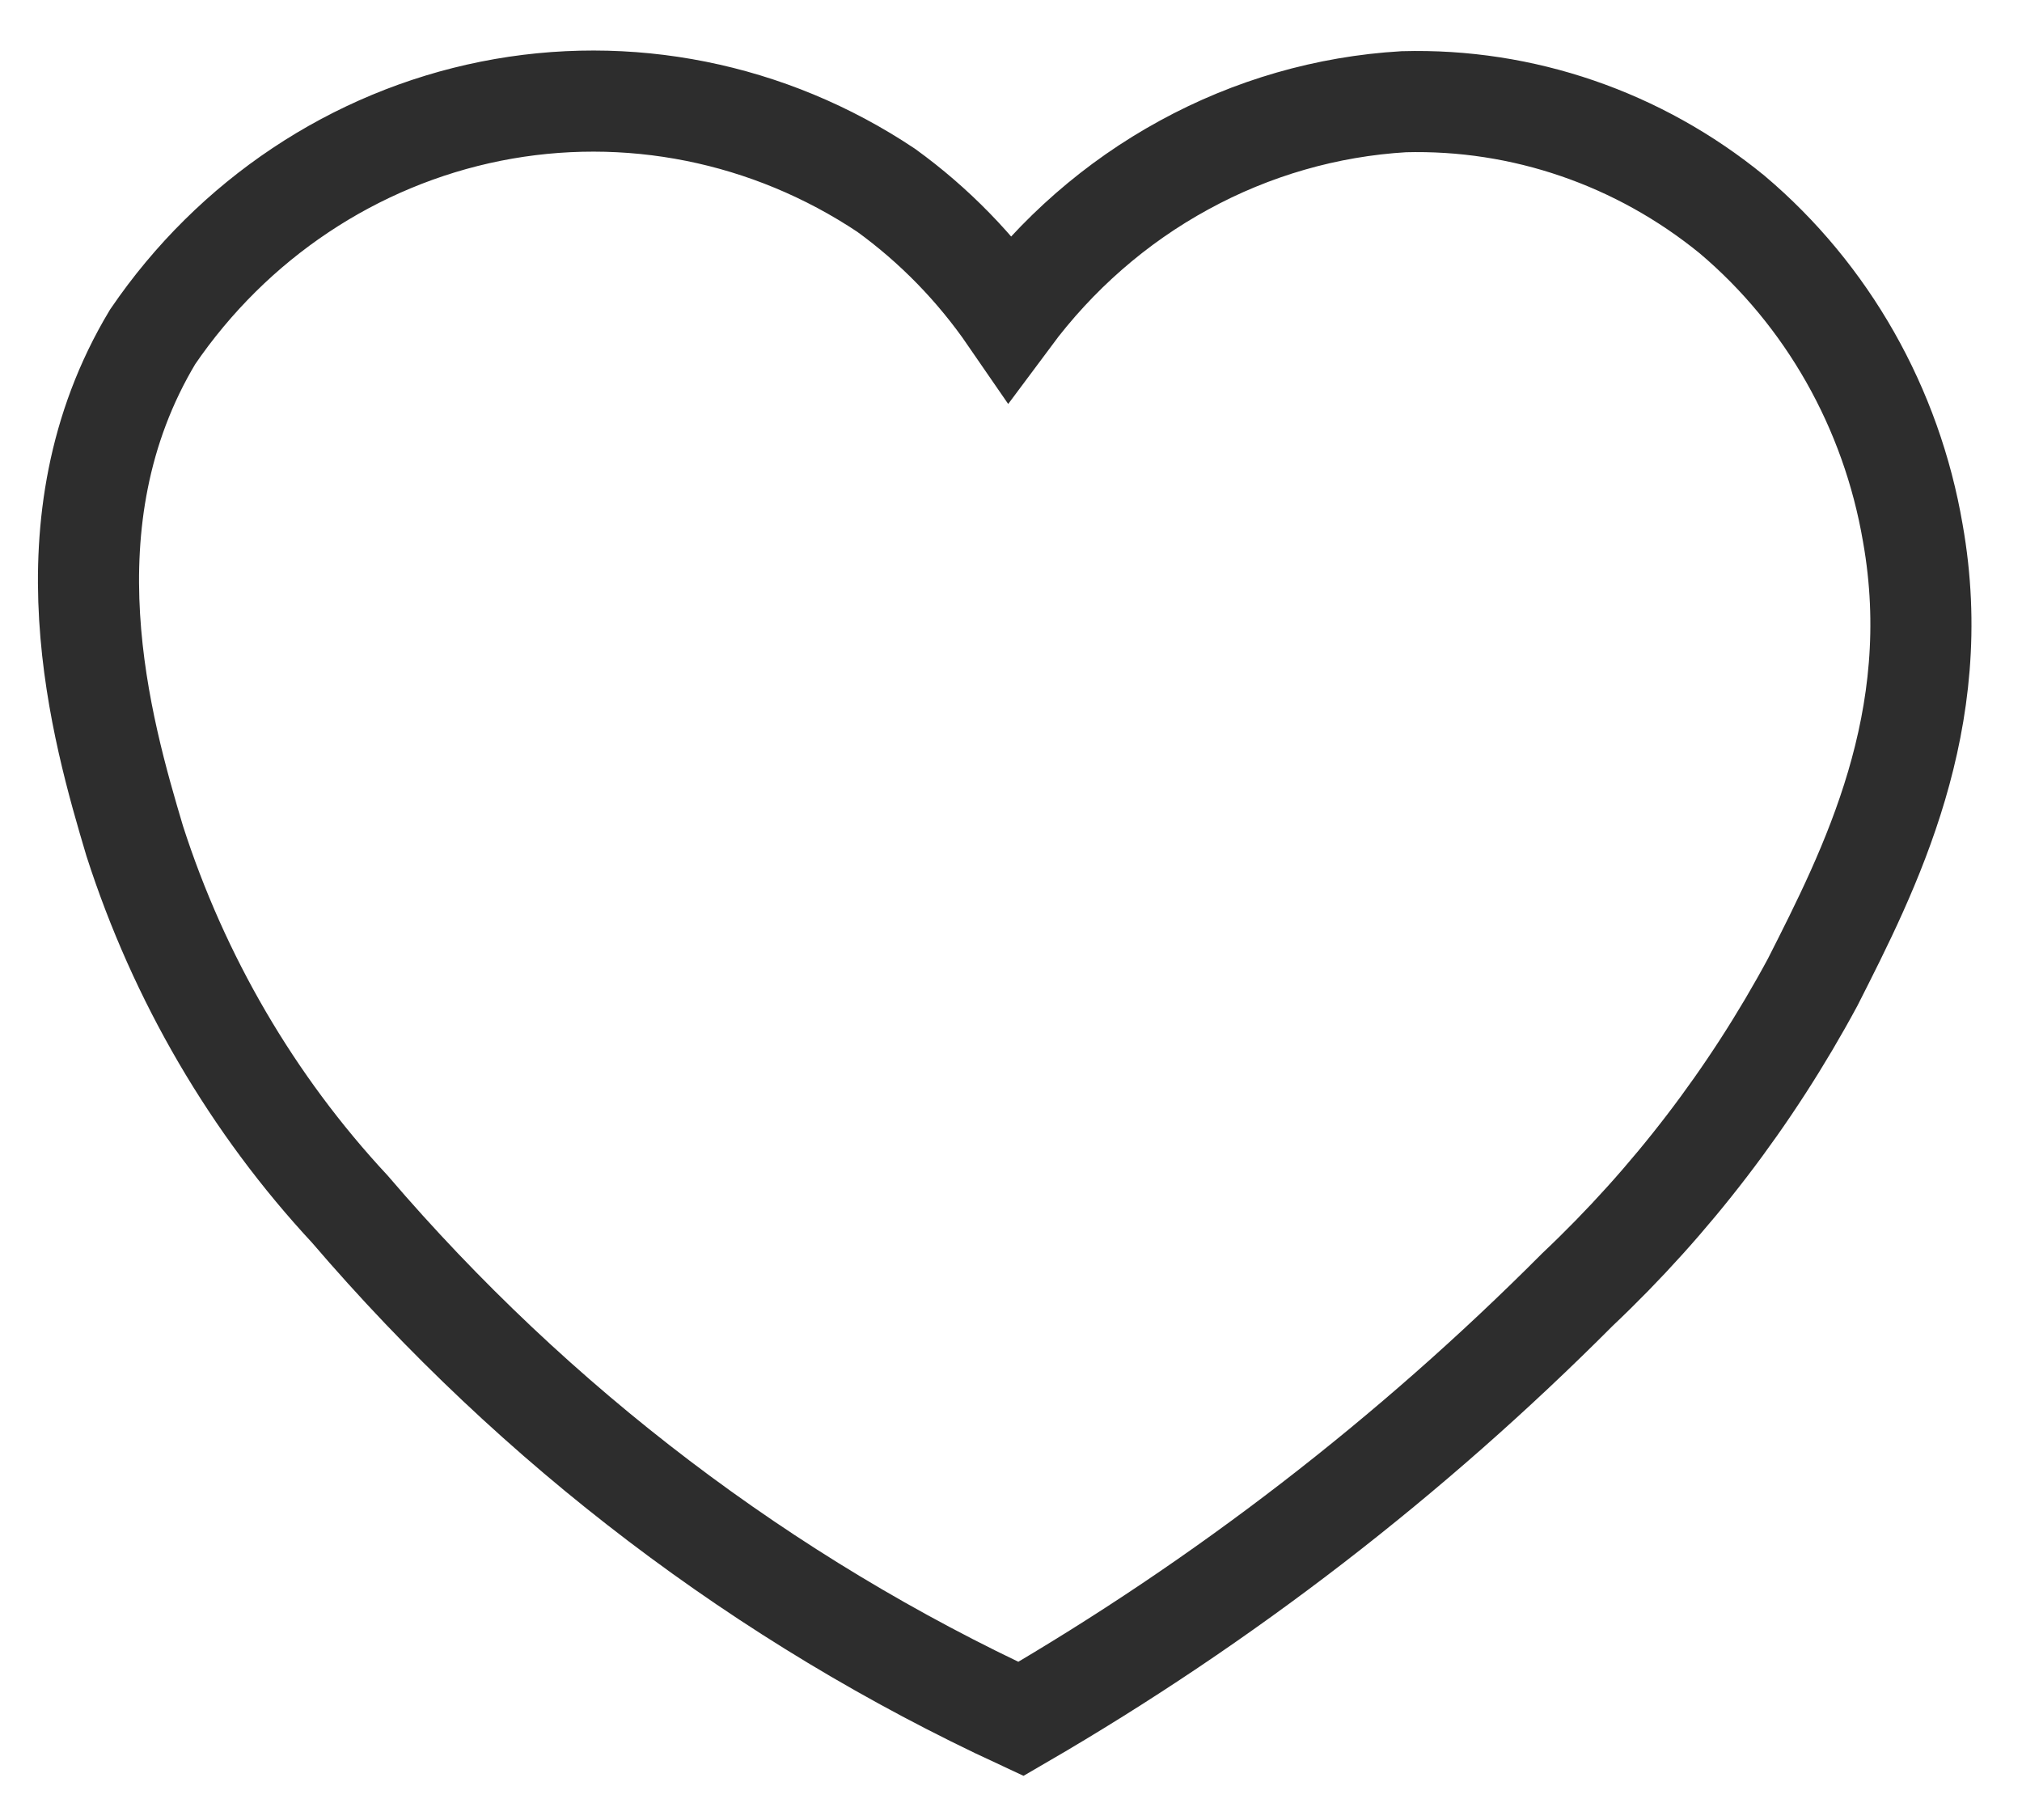 <svg width="20" height="18" viewBox="0 0 20 18" fill="none" xmlns="http://www.w3.org/2000/svg">
<path d="M9.988 3.136C10.451 2.513 11.038 2 11.711 1.633C12.383 1.265 13.125 1.051 13.885 1.006C15.061 0.974 16.211 1.369 17.133 2.122C18.075 2.918 18.709 4.036 18.92 5.272C19.25 7.125 18.491 8.606 17.929 9.715C17.317 10.85 16.532 11.876 15.604 12.753C13.955 14.408 12.104 15.835 10.098 17C7.563 15.825 5.3 14.107 3.461 11.959C2.497 10.923 1.77 9.678 1.332 8.316C1.008 7.226 0.408 5.165 1.51 3.331C2.302 2.17 3.501 1.371 4.854 1.1C6.206 0.83 7.608 1.11 8.765 1.882C9.239 2.225 9.653 2.649 9.988 3.136Z" stroke="#2D2D2D" stroke-miterlimit="10"/>
</svg>
